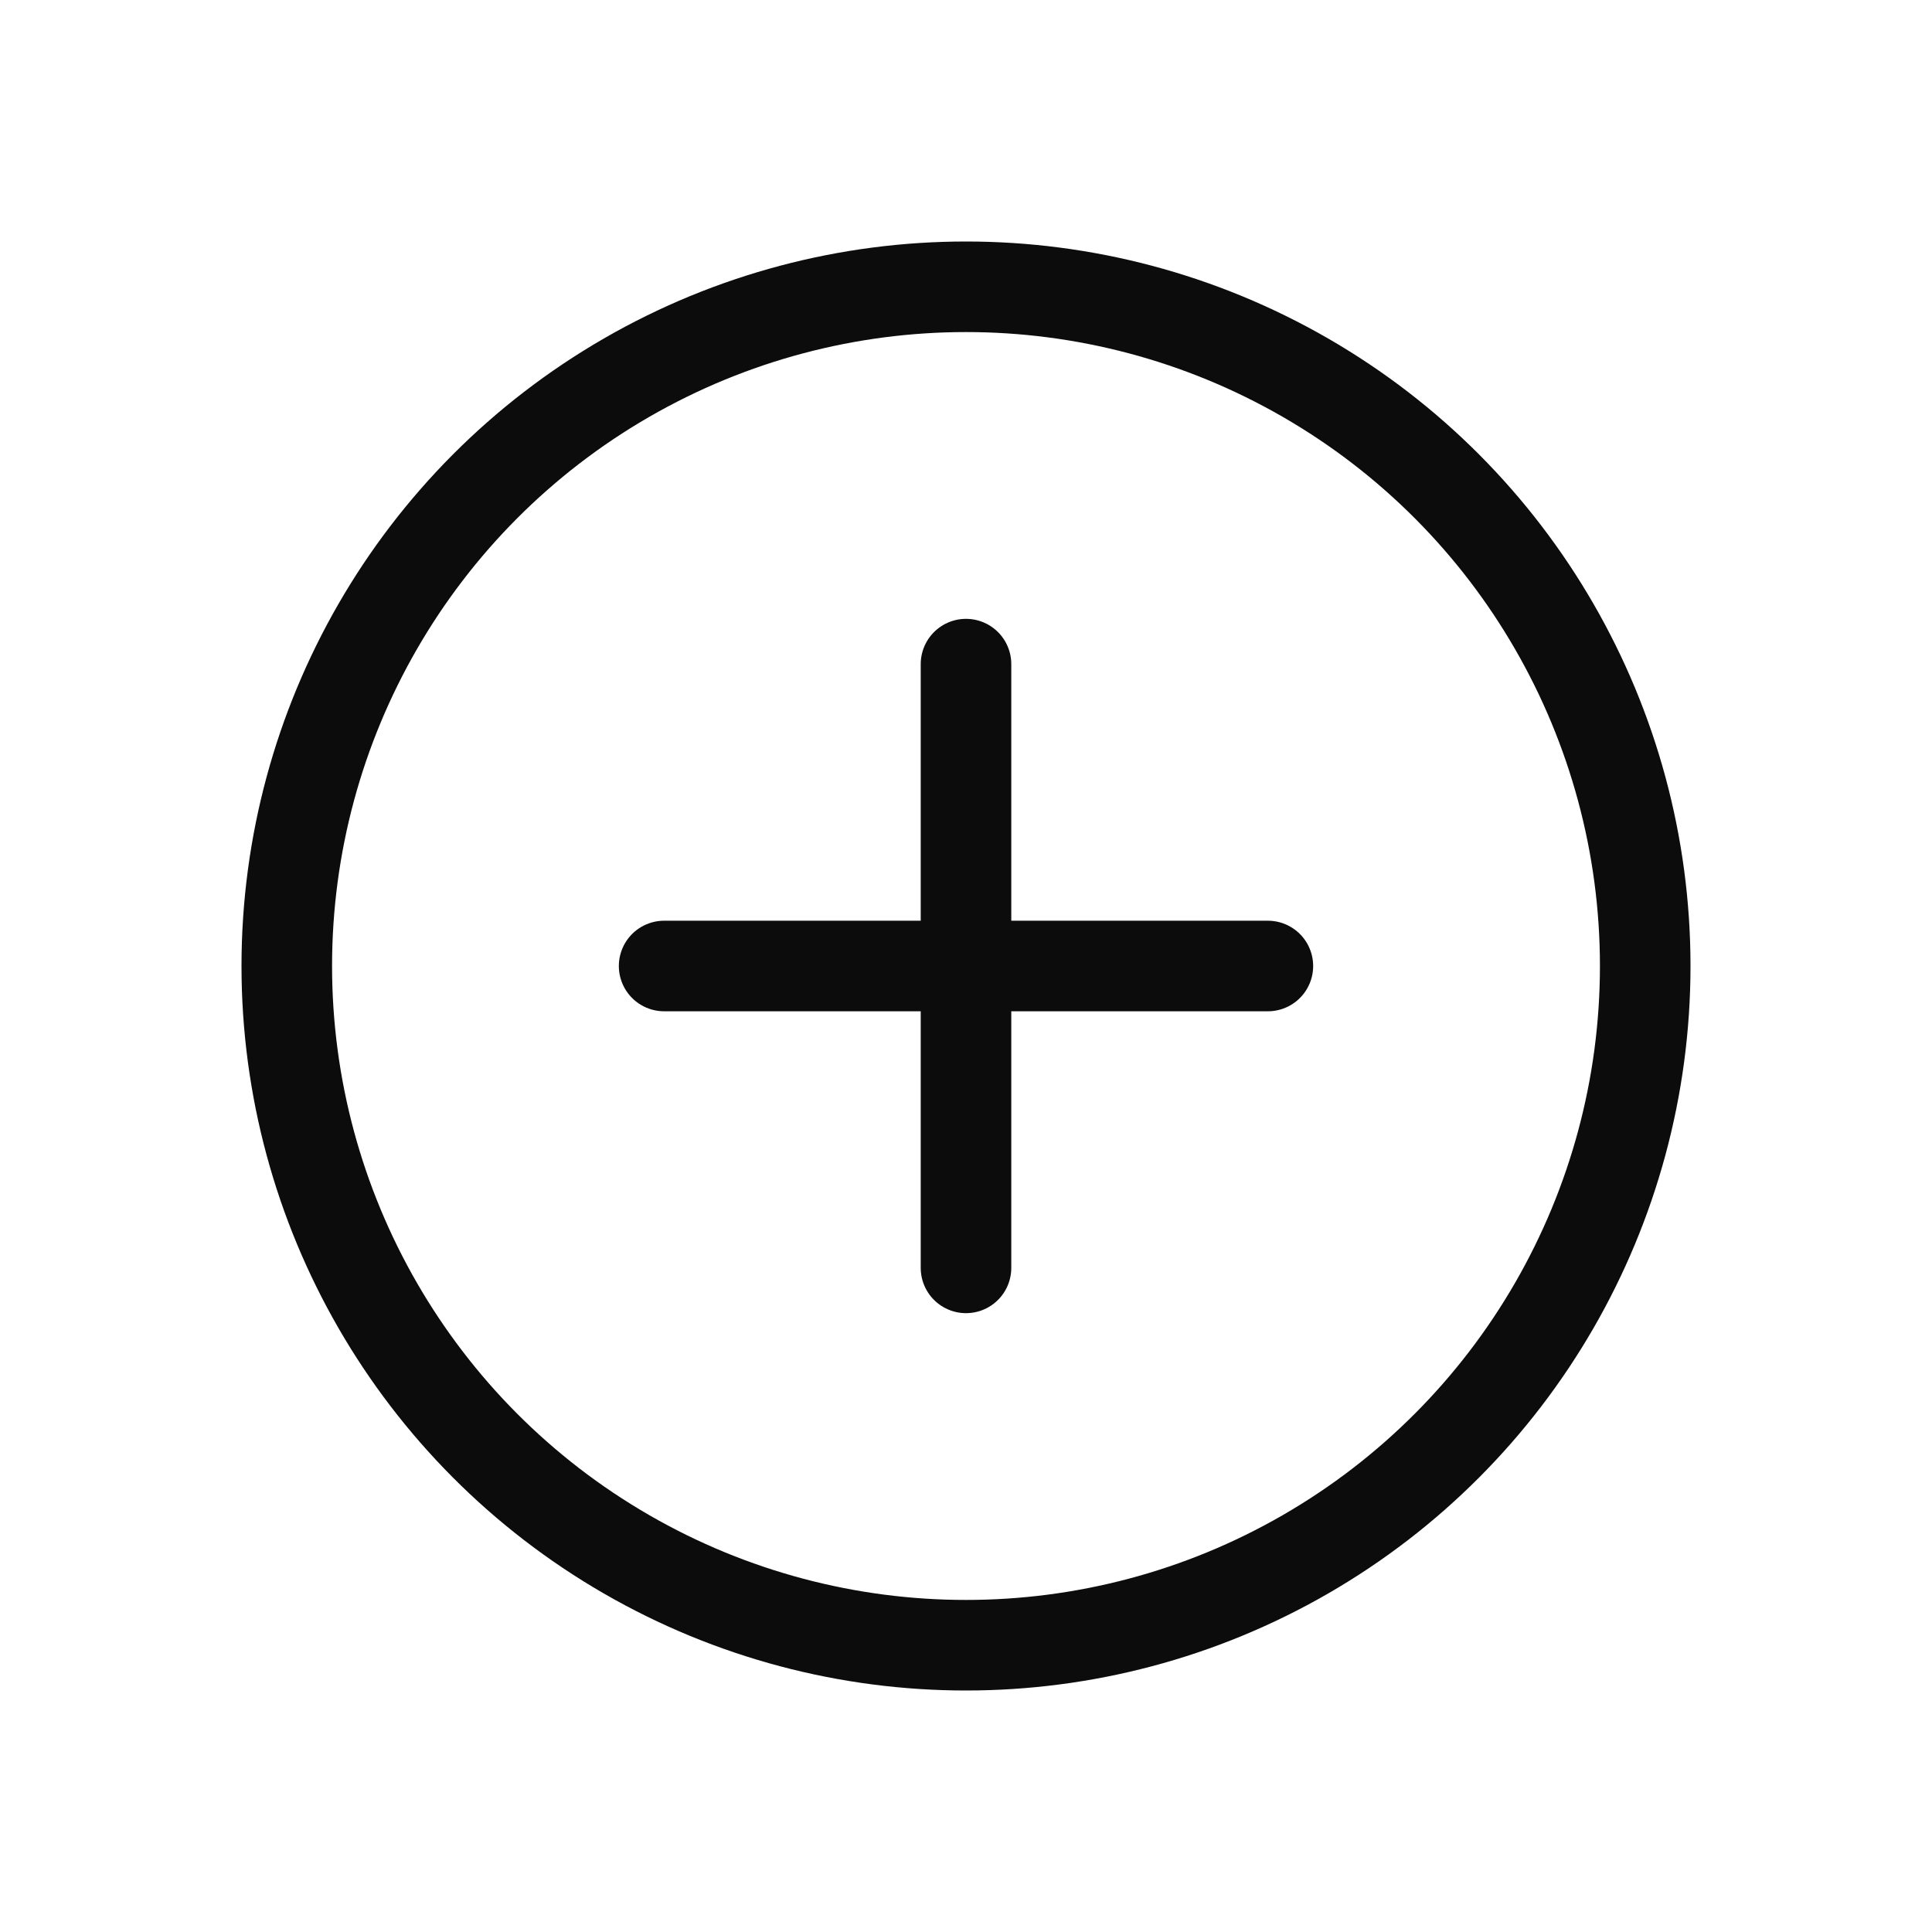 <svg width="32" height="32" viewBox="0 0 32 32" fill="none" xmlns="http://www.w3.org/2000/svg">
<g clip-path="url(#clip0_72_7331)">
<circle cx="16" cy="16" r="11.25" stroke="#0C0C0C" stroke-width="1.5"/>
<path d="M16 11V16M16 21V16M16 16H11H21" stroke="#0C0C0C" stroke-width="1.5" stroke-linecap="round" stroke-linejoin="round"/>
</g>
<defs>
<clipPath id="clip0_72_7331">
<rect width="32" height="32" fill="white"/>
</clipPath>
</defs>
</svg>
